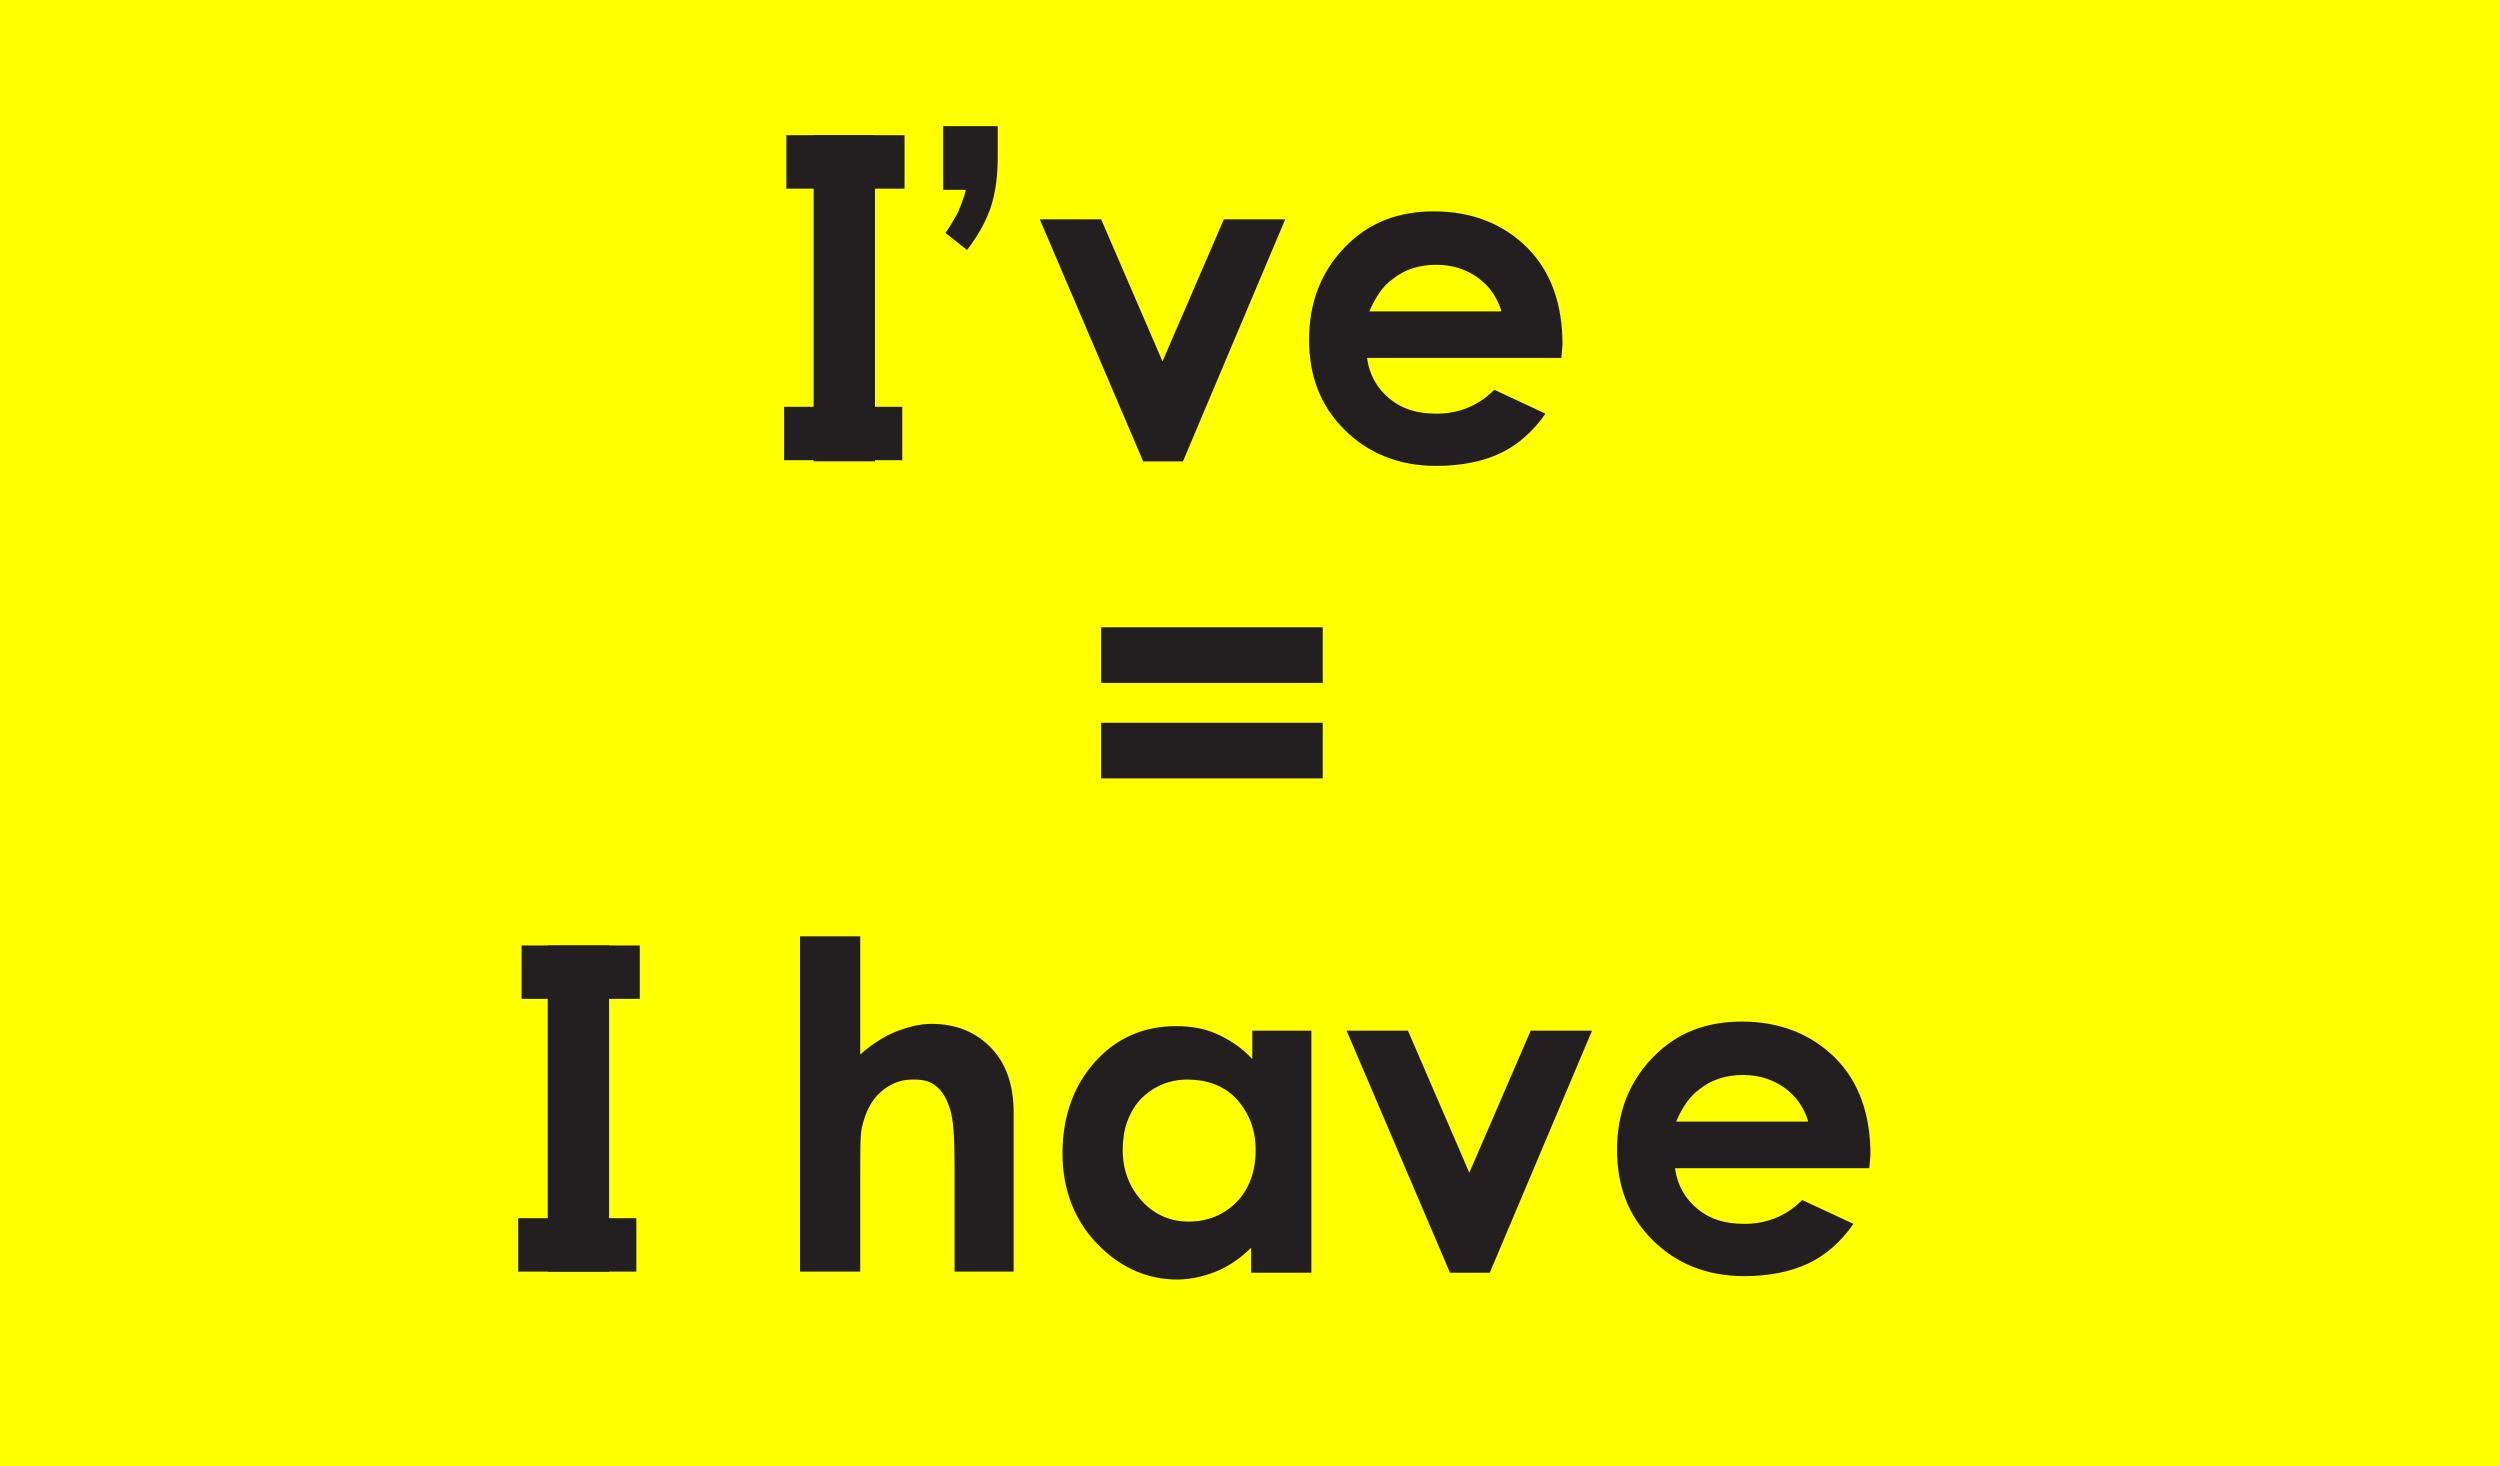 <svg xmlns="http://www.w3.org/2000/svg" version="1.0" viewBox="0 0 220 129"><switch><g><path fill="#FF0" d="M0 0h220v129H0z"/><path fill="#231F20" d="M71.6 11.9H77v28.7h-5.4V11.9zm11.3-.8h4.9v2.7c0 1.7-.2 3.2-.6 4.4-.4 1.2-1.1 2.5-2.1 3.8l-1.9-1.5c.5-.7.8-1.3 1.1-1.8.2-.5.5-1.2.7-2h-2v-5.6zm8.6 8.2h5.4l5.4 12.5 5.4-12.5h5.4l-9 21.3h-3.5l-9.1-21.3zm45.9 12.2h-17.1c.2 1.5.9 2.7 2 3.6s2.4 1.3 4.1 1.3c2 0 3.7-.7 5.1-2.1l4.5 2.1c-1.1 1.6-2.5 2.8-4 3.5s-3.4 1.1-5.6 1.1c-3.3 0-6-1.1-8.1-3.2s-3.1-4.7-3.1-7.9 1-5.9 3.1-8.1 4.7-3.2 7.9-3.2c3.3 0 6.1 1.1 8.2 3.2s3.1 5 3.1 8.5l-.1 1.2zm-5.3-4.2c-.4-1.2-1-2.1-2.1-2.9-1-.7-2.2-1.1-3.6-1.1-1.5 0-2.8.4-3.9 1.3-.7.5-1.4 1.4-2 2.8h11.6zM48.2 83.2h5.4v28.7h-5.4V83.2zm22.2-.8h5.3v10.4c1-.9 2.1-1.6 3.1-2s2.1-.7 3.2-.7c2.1 0 3.9.7 5.3 2.2 1.2 1.3 1.9 3.1 1.9 5.6v14H84v-9.3c0-2.5-.1-4.1-.4-5s-.6-1.5-1.2-2-1.2-.6-2.1-.6c-1.1 0-2 .4-2.8 1.1-.8.7-1.3 1.7-1.6 2.9-.2.6-.2 2.1-.2 4.4v8.5h-5.3V82.4zm39.7 8.3h5.3V112h-5.3v-2.2c-1 1-2.1 1.7-3.1 2.1s-2.2.7-3.4.7c-2.7 0-5.1-1.1-7.1-3.2s-3-4.8-3-7.9c0-3.3 1-6 2.9-8.1s4.3-3.1 7.1-3.1c1.3 0 2.5.2 3.6.7s2.2 1.2 3.1 2.2v-2.5zm-5.6 4.3c-1.6 0-3 .6-4.1 1.7-1.1 1.2-1.6 2.7-1.6 4.5 0 1.8.6 3.3 1.7 4.5 1.1 1.2 2.5 1.8 4.1 1.8 1.7 0 3.1-.6 4.2-1.7s1.7-2.7 1.7-4.6c0-1.8-.6-3.3-1.7-4.5s-2.7-1.7-4.3-1.7zm14-4.3h5.4l5.4 12.5 5.4-12.5h5.4l-9 21.3h-3.5l-9.1-21.3zm46 12.1h-17.1c.2 1.5.9 2.7 2 3.6s2.4 1.3 4.1 1.3c2 0 3.7-.7 5.1-2.1l4.5 2.1c-1.1 1.6-2.5 2.8-4 3.5s-3.4 1.1-5.6 1.1c-3.3 0-6-1.1-8.1-3.2-2.1-2.1-3.1-4.7-3.1-7.9s1-5.9 3.1-8.1 4.7-3.2 7.9-3.2c3.3 0 6.1 1.1 8.2 3.2 2.1 2.1 3.1 5 3.1 8.5l-.1 1.2zm-5.4-4.2c-.4-1.2-1-2.1-2.1-2.9-1-.7-2.2-1.1-3.6-1.1-1.5 0-2.8.4-3.9 1.3-.7.5-1.4 1.4-2 2.8h11.6z"/><path fill="#231F20" d="M96.9 55.2h19.5v4.9H96.9v-4.9zm0 8.4h19.5v4.9H96.9v-4.9zM69.2 11.9h10.4v4.7H69.2zM69 35.8h10.4v4.7H69zM45.9 83.2h10.4v4.7H45.9zm-.3 24H56v4.7H45.6z"/></g></switch></svg>
